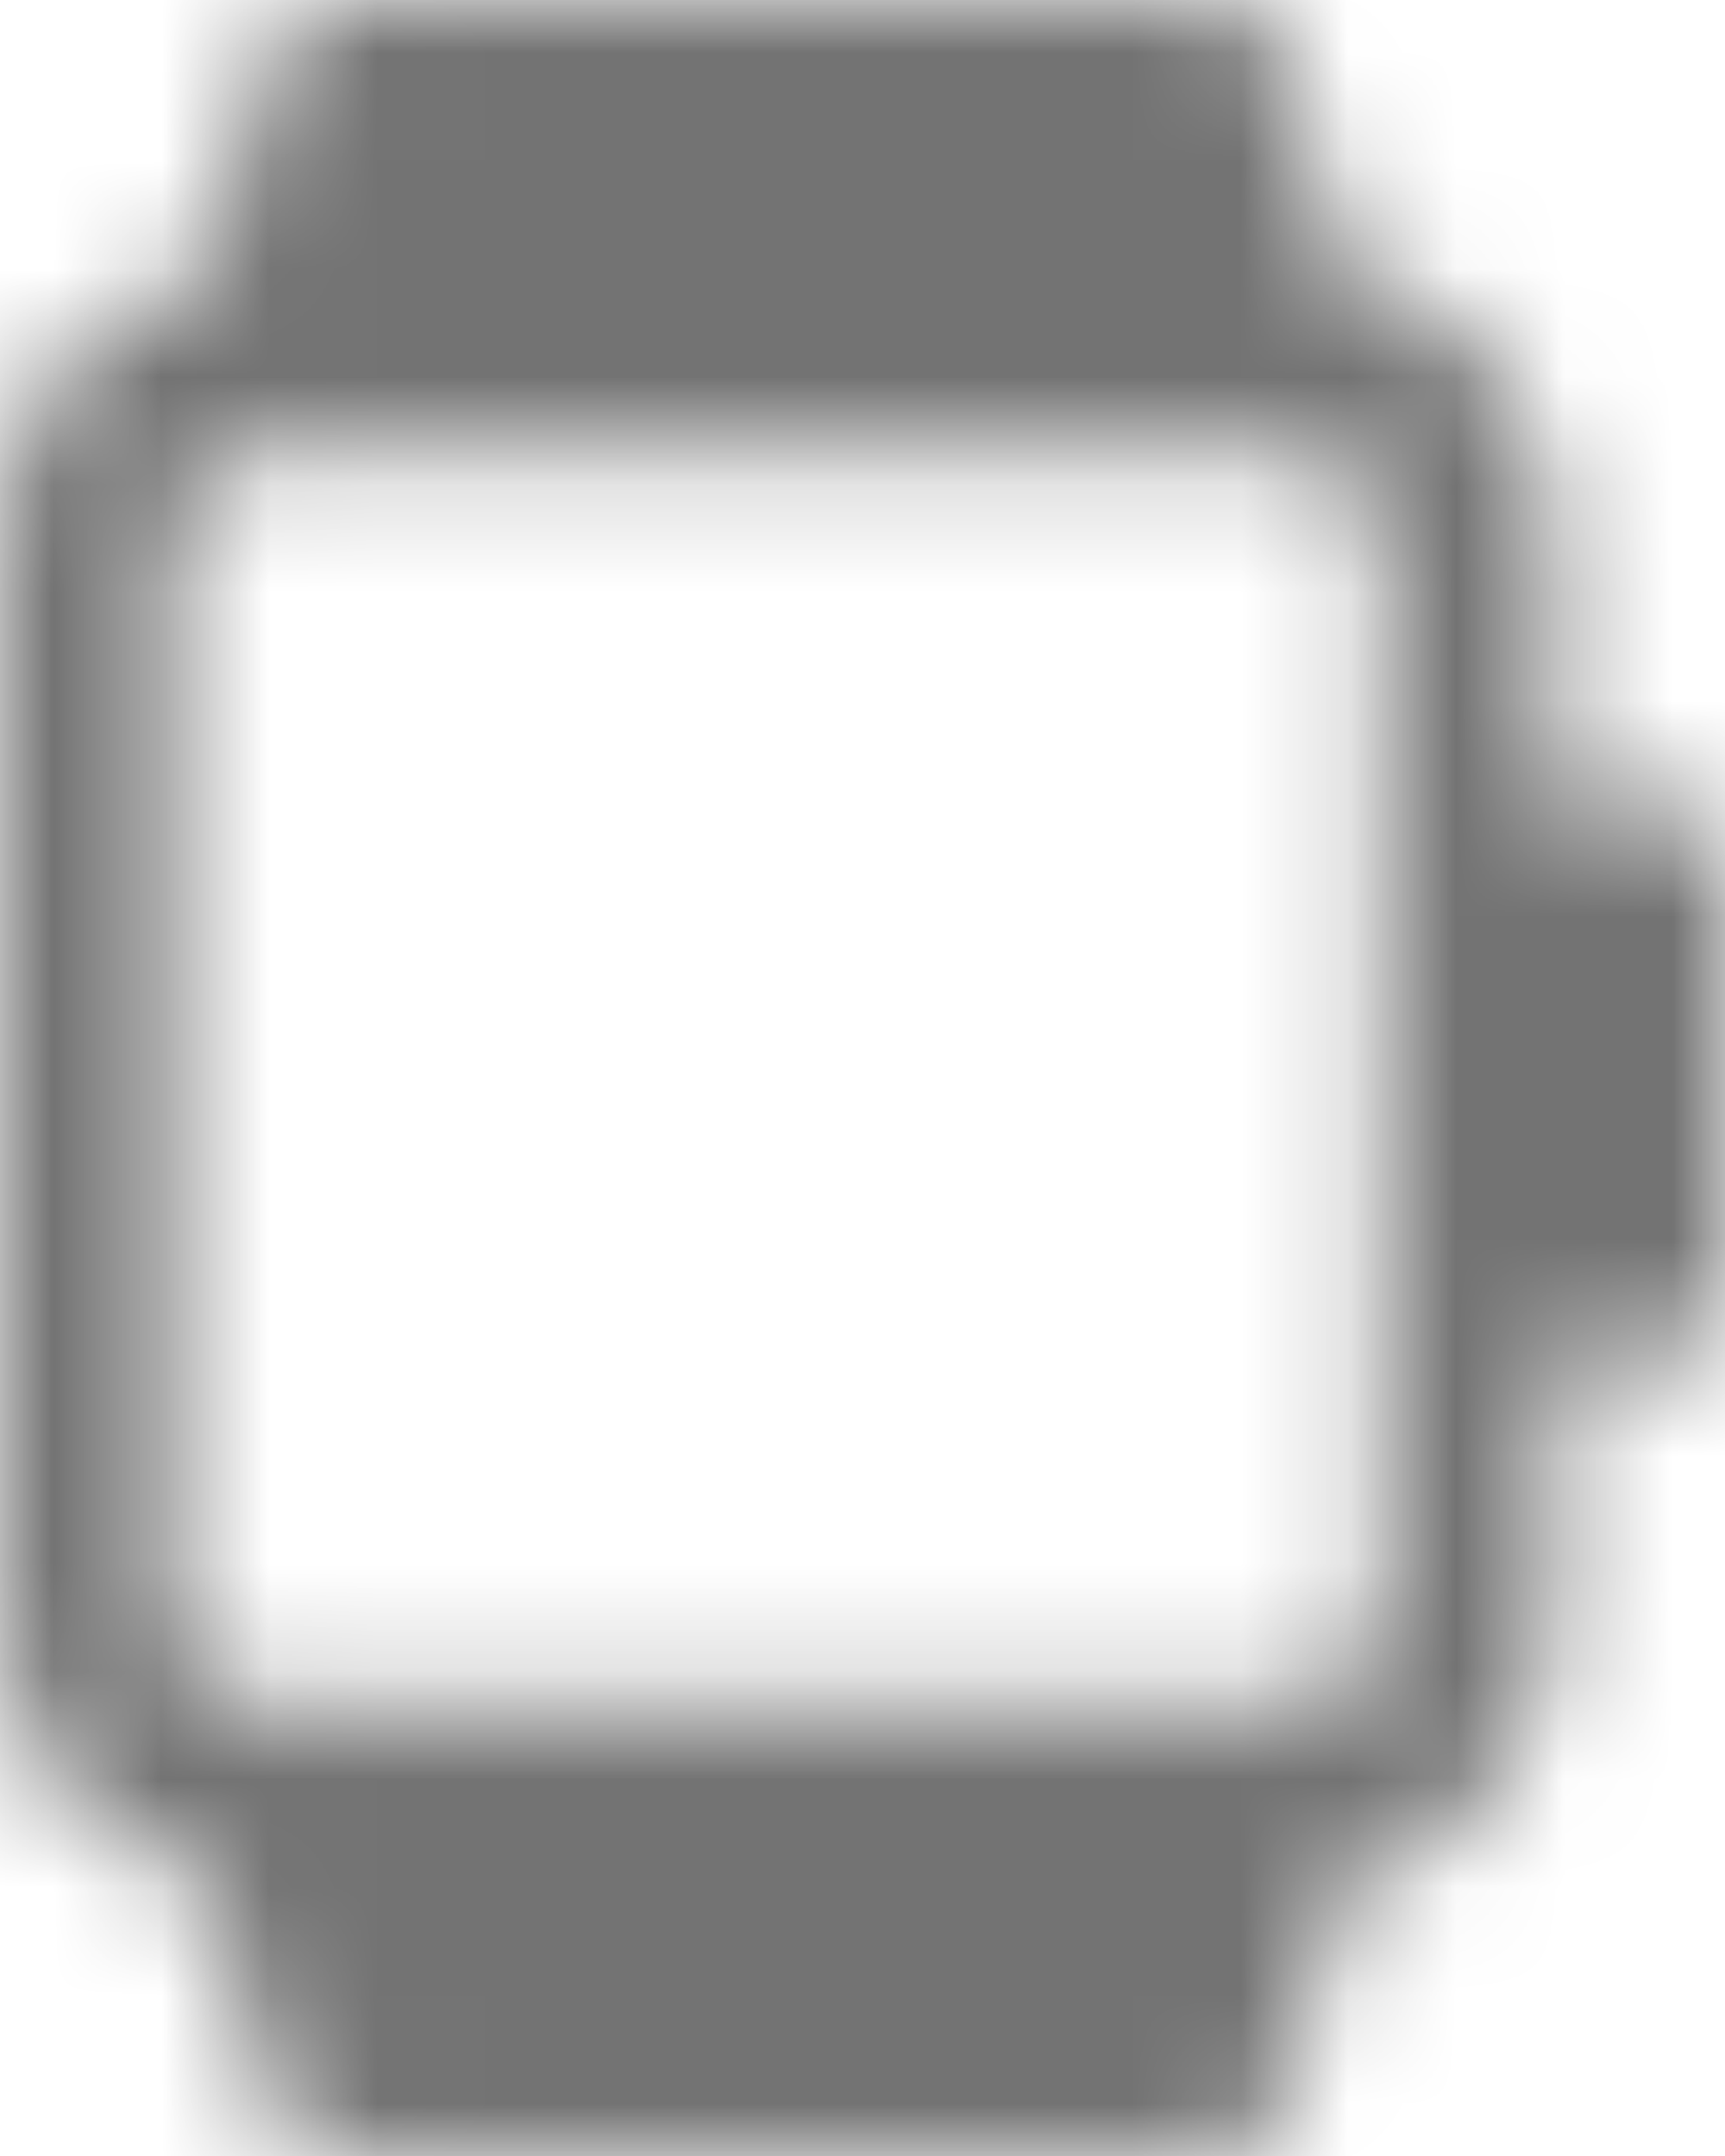 <?xml version="1.0" encoding="UTF-8"?>
<svg width="16px" height="20px" viewBox="0 0 16 20" version="1.1" xmlns="http://www.w3.org/2000/svg" xmlns:xlink="http://www.w3.org/1999/xlink">
    <!-- Generator: Sketch 59.1 (86144) - https://sketch.com -->
    <title>device-smartwatch-20px</title>
    <desc>Created with Sketch.</desc>
    <defs>
        <path d="M14.4,5 C14.4,3.777 13.551,2.761 12.436,2.546 L11.976,0.631 C11.887,0.26 11.567,0 11.2,0 L3.2,0 C2.833,0 2.513,0.26 2.424,0.631 L1.964,2.546 C0.849,2.761 0,3.777 0,5 L0,15 C0,16.223 0.849,17.239 1.964,17.454 L2.423,19.369 C2.513,19.74 2.833,20 3.2,20 L11.2,20 C11.567,20 11.887,19.74 11.976,19.369 L12.435,17.454 C13.551,17.239 14.4,16.223 14.4,15 L14.4,12.5 L16,12.5 L16,7.5 L14.4,7.5 L14.4,5 Z M12.8,15 C12.8,15.459 12.441,15.833 12,15.833 L2.4,15.833 C1.959,15.833 1.6,15.459 1.6,15 L1.6,5 C1.6,4.541 1.959,4.167 2.4,4.167 L12,4.167 C12.441,4.167 12.8,4.541 12.8,5 L12.8,15 Z" id="path-1"></path>
    </defs>
    <g id="Final" stroke="none" stroke-width="1" fill="none" fill-rule="evenodd">
        <g id="All-Nucleo-Icons" transform="translate(-465, -2455)">
            <g id="Solo/Nucleo/20px/device-smartwatch" transform="translate(461, 2453)">
                <g transform="translate(4, 2)" id="smartwatch">
                    <g>
                        <g id="Colour/Default-Colour">
                            <mask id="mask-2" fill="white">
                                <use xlink:href="#path-1"></use>
                            </mask>
                            <g id="Mask" fill-rule="nonzero"></g>
                            <g id="colour/neutral/chia" mask="url(#mask-2)" fill="#737373">
                                <g transform="translate(-23, -22)" id="Colour">
                                    <rect x="0" y="0" width="64" height="64"></rect>
                                </g>
                            </g>
                        </g>
                    </g>
                </g>
            </g>
        </g>
    </g>
</svg>